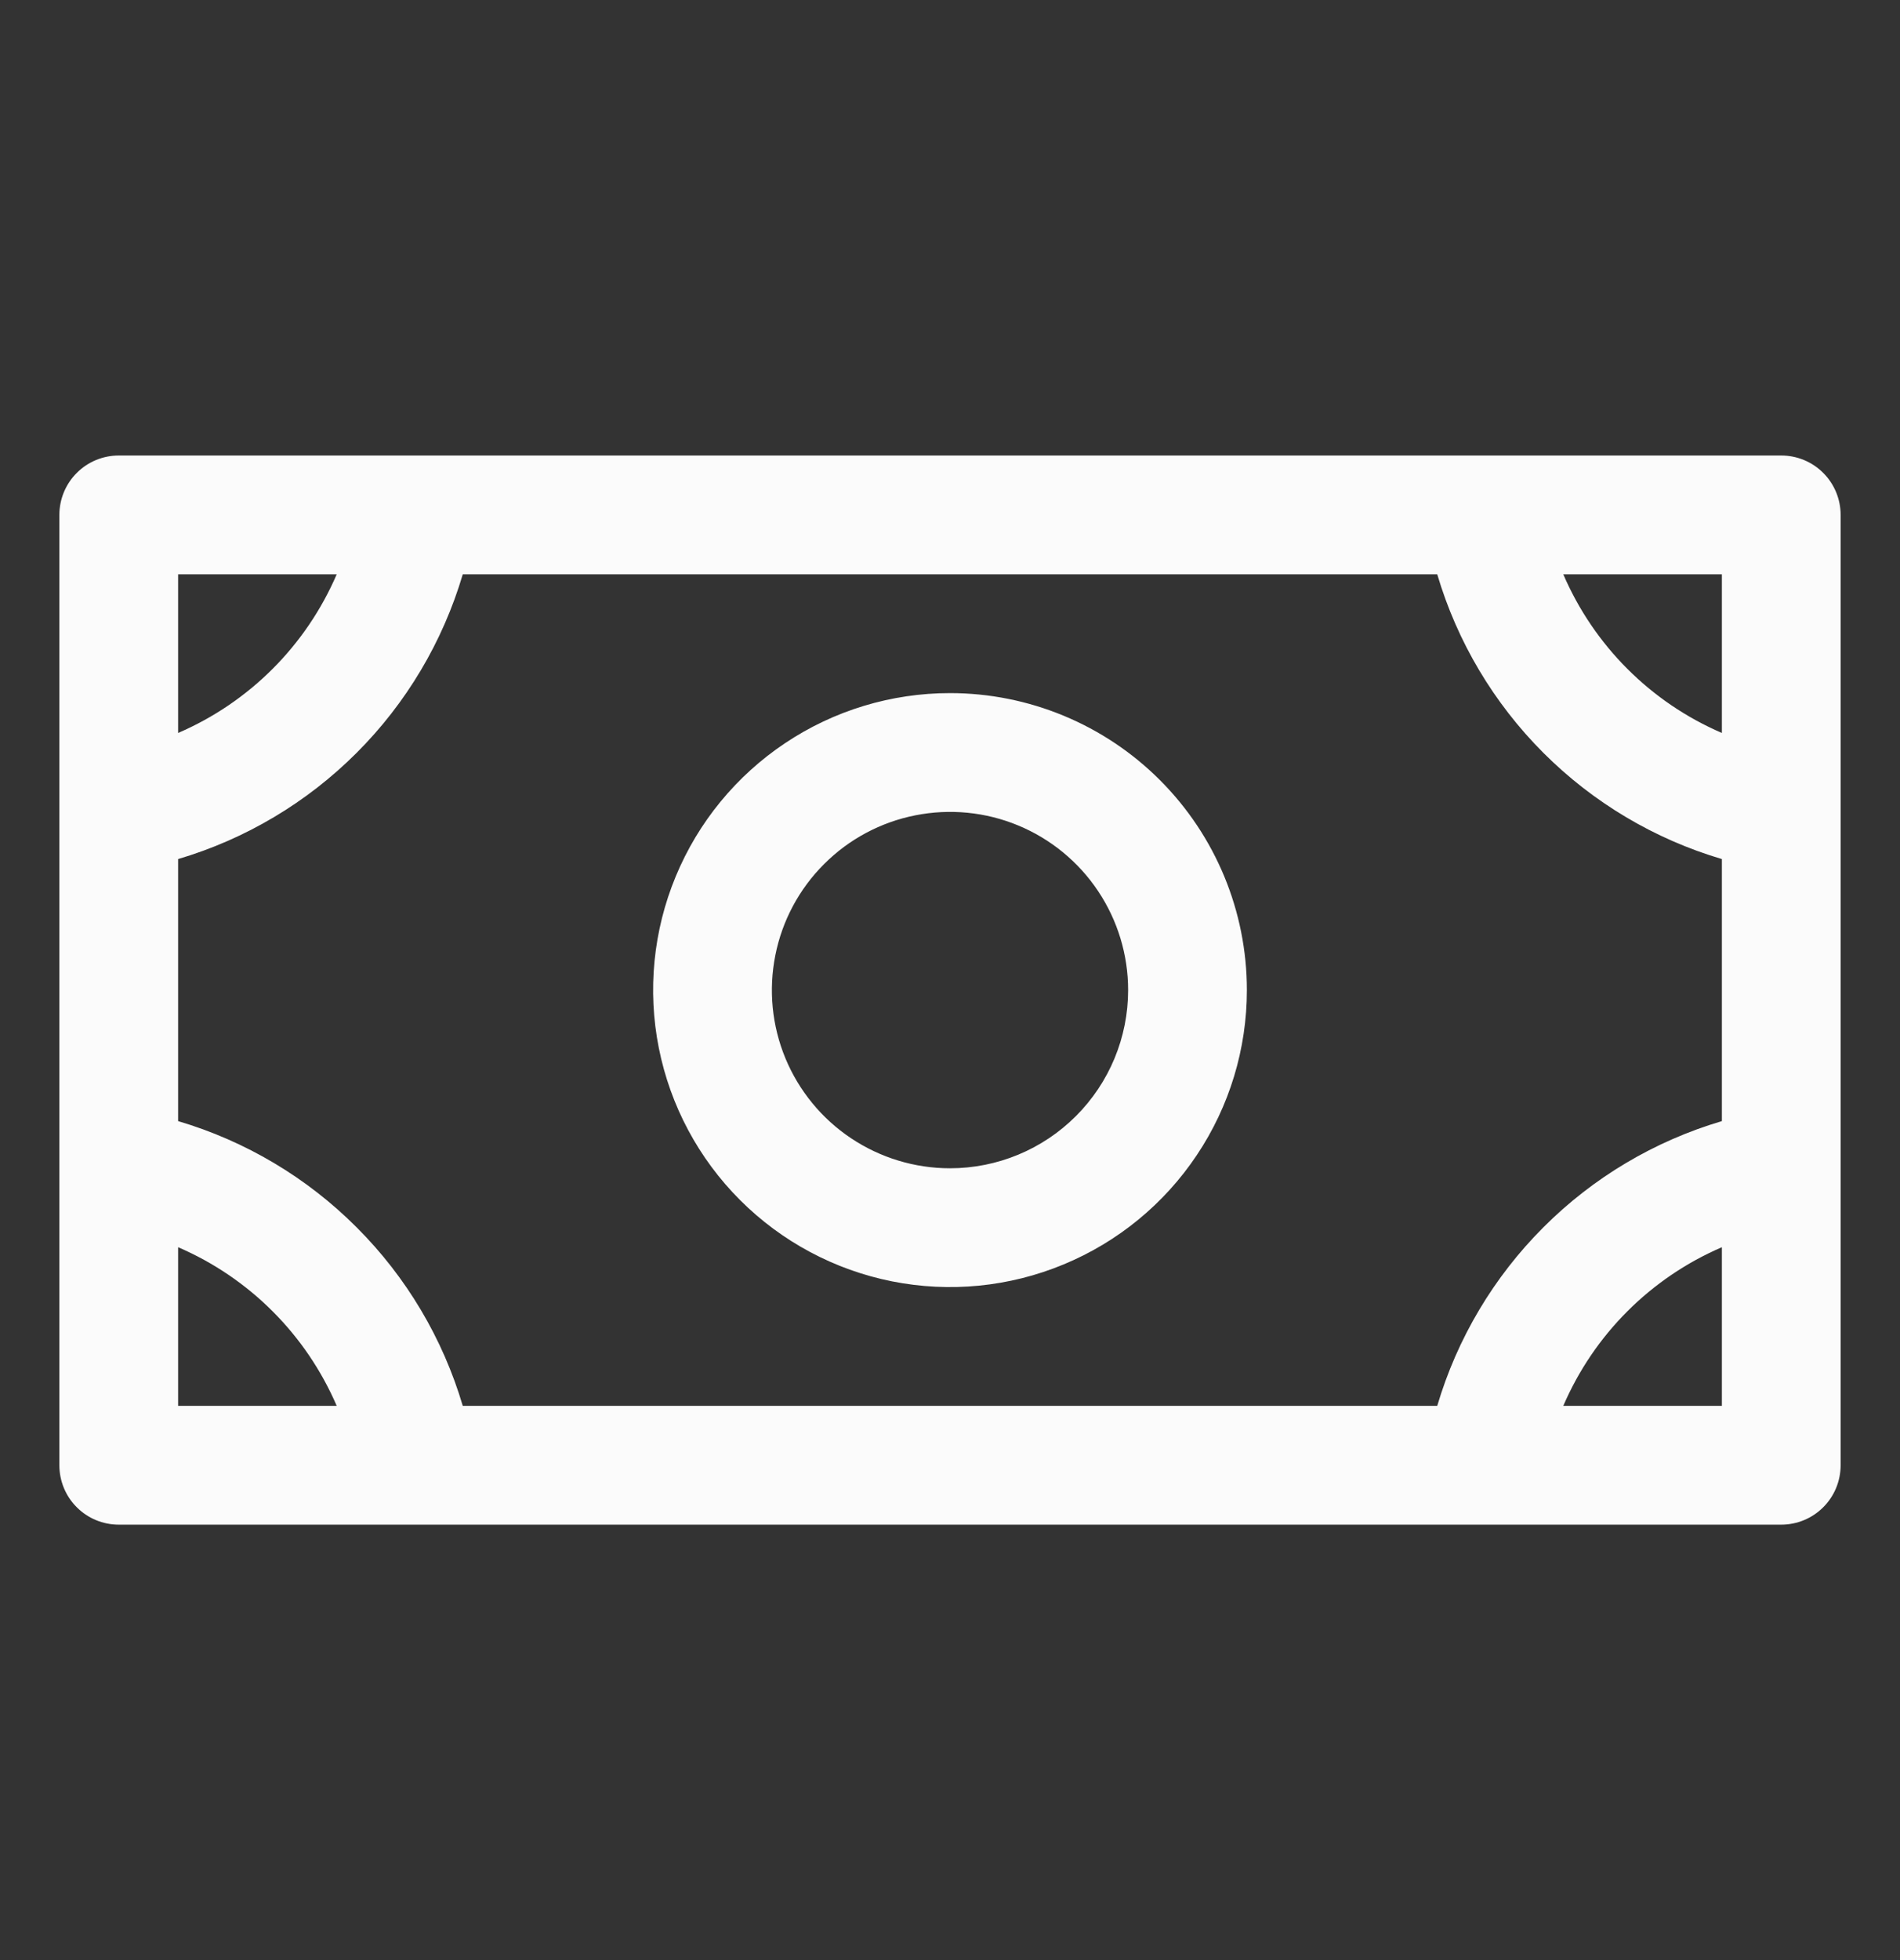 <svg xmlns="http://www.w3.org/2000/svg" width="32" height="33" viewBox="0 0 32 33" fill="none">
  <rect x="0" y="0" width="32" height="33" fill="#333333" stroke="none"/>
  <path d="M16 11.669C15.011 11.669 14.044 11.962 13.222 12.512C12.4 13.061 11.759 13.842 11.381 14.755C11.002 15.669 10.903 16.674 11.096 17.644C11.289 18.614 11.765 19.505 12.464 20.204C13.164 20.904 14.055 21.38 15.024 21.573C15.995 21.766 17 21.667 17.913 21.288C18.827 20.91 19.608 20.269 20.157 19.447C20.707 18.625 21 17.658 21 16.669C21 15.343 20.473 14.071 19.535 13.133C18.598 12.196 17.326 11.669 16 11.669ZM16 19.669C15.407 19.669 14.827 19.493 14.333 19.163C13.84 18.834 13.455 18.365 13.228 17.817C13.001 17.269 12.942 16.666 13.058 16.084C13.173 15.502 13.459 14.967 13.879 14.548C14.298 14.128 14.833 13.842 15.415 13.727C15.997 13.611 16.6 13.67 17.148 13.897C17.696 14.124 18.165 14.509 18.494 15.002C18.824 15.496 19 16.076 19 16.669C19 17.465 18.684 18.228 18.121 18.79C17.559 19.353 16.796 19.669 16 19.669ZM30 7.669H2C1.735 7.669 1.48 7.774 1.293 7.962C1.105 8.149 1 8.404 1 8.669V24.669C1 24.934 1.105 25.189 1.293 25.376C1.48 25.564 1.735 25.669 2 25.669H30C30.265 25.669 30.52 25.564 30.707 25.376C30.895 25.189 31 24.934 31 24.669V8.669C31 8.404 30.895 8.149 30.707 7.962C30.52 7.774 30.265 7.669 30 7.669ZM24.206 23.669H7.794C7.458 22.533 6.844 21.5 6.006 20.663C5.169 19.825 4.136 19.211 3 18.875V14.463C4.136 14.127 5.169 13.512 6.006 12.675C6.844 11.838 7.458 10.804 7.794 9.669H24.206C24.542 10.804 25.157 11.838 25.994 12.675C26.831 13.512 27.864 14.127 29 14.463V18.875C27.864 19.211 26.831 19.825 25.994 20.663C25.157 21.5 24.542 22.533 24.206 23.669ZM29 12.34C27.8 11.824 26.845 10.868 26.329 9.669H29V12.34ZM5.671 9.669C5.155 10.868 4.199 11.824 3 12.34V9.669H5.671ZM3 20.998C4.199 21.514 5.155 22.47 5.671 23.669H3V20.998ZM26.329 23.669C26.845 22.47 27.8 21.514 29 20.998V23.669H26.329Z" fill="#FBFBFB"/>
</svg>